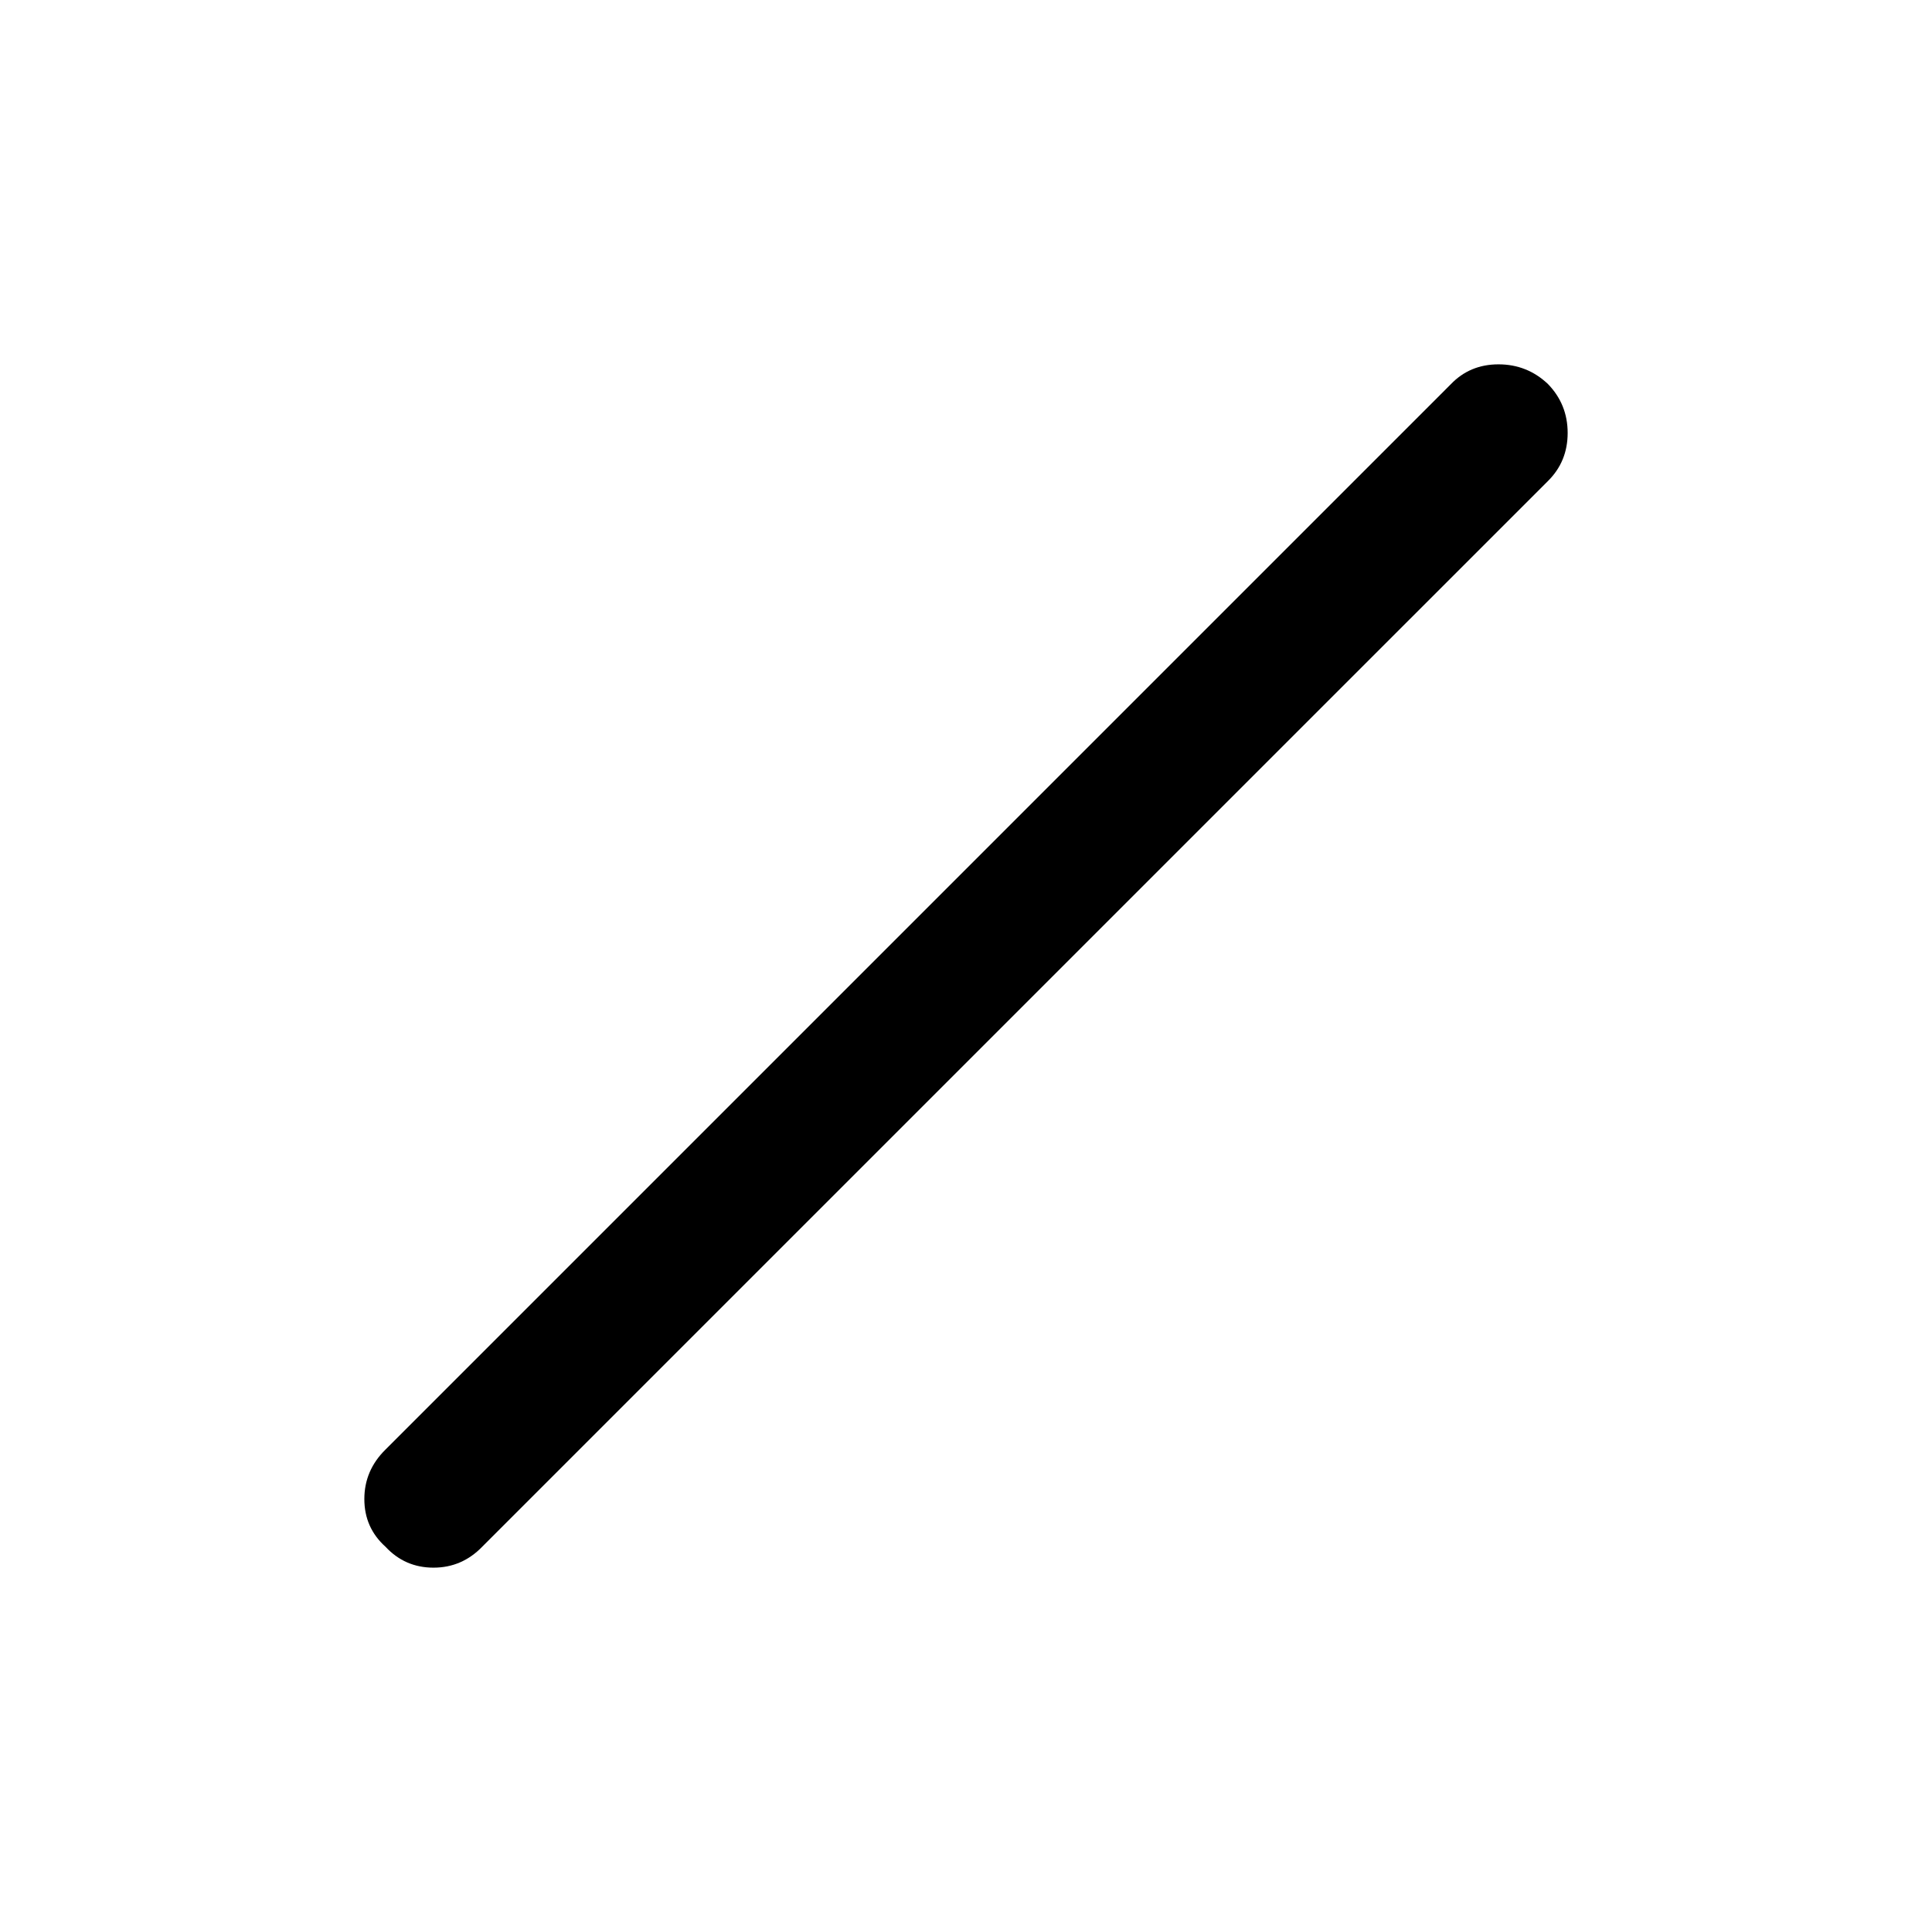 <svg xmlns="http://www.w3.org/2000/svg" height="40" viewBox="0 -960 960 960" width="40"><path d="M191.58-191.4q-10.54-9.46-10.54-23.73 0-14.26 10.54-24.62l529.33-529.34q9.47-9.87 23.67-9.87 14.2 0 24.51 9.7 9.87 10.12 9.87 24.39 0 14.26-9.87 23.96L239.75-191.58q-10.13 10.54-24.33 10.54-14.2 0-23.84-10.36Z"/></svg>
